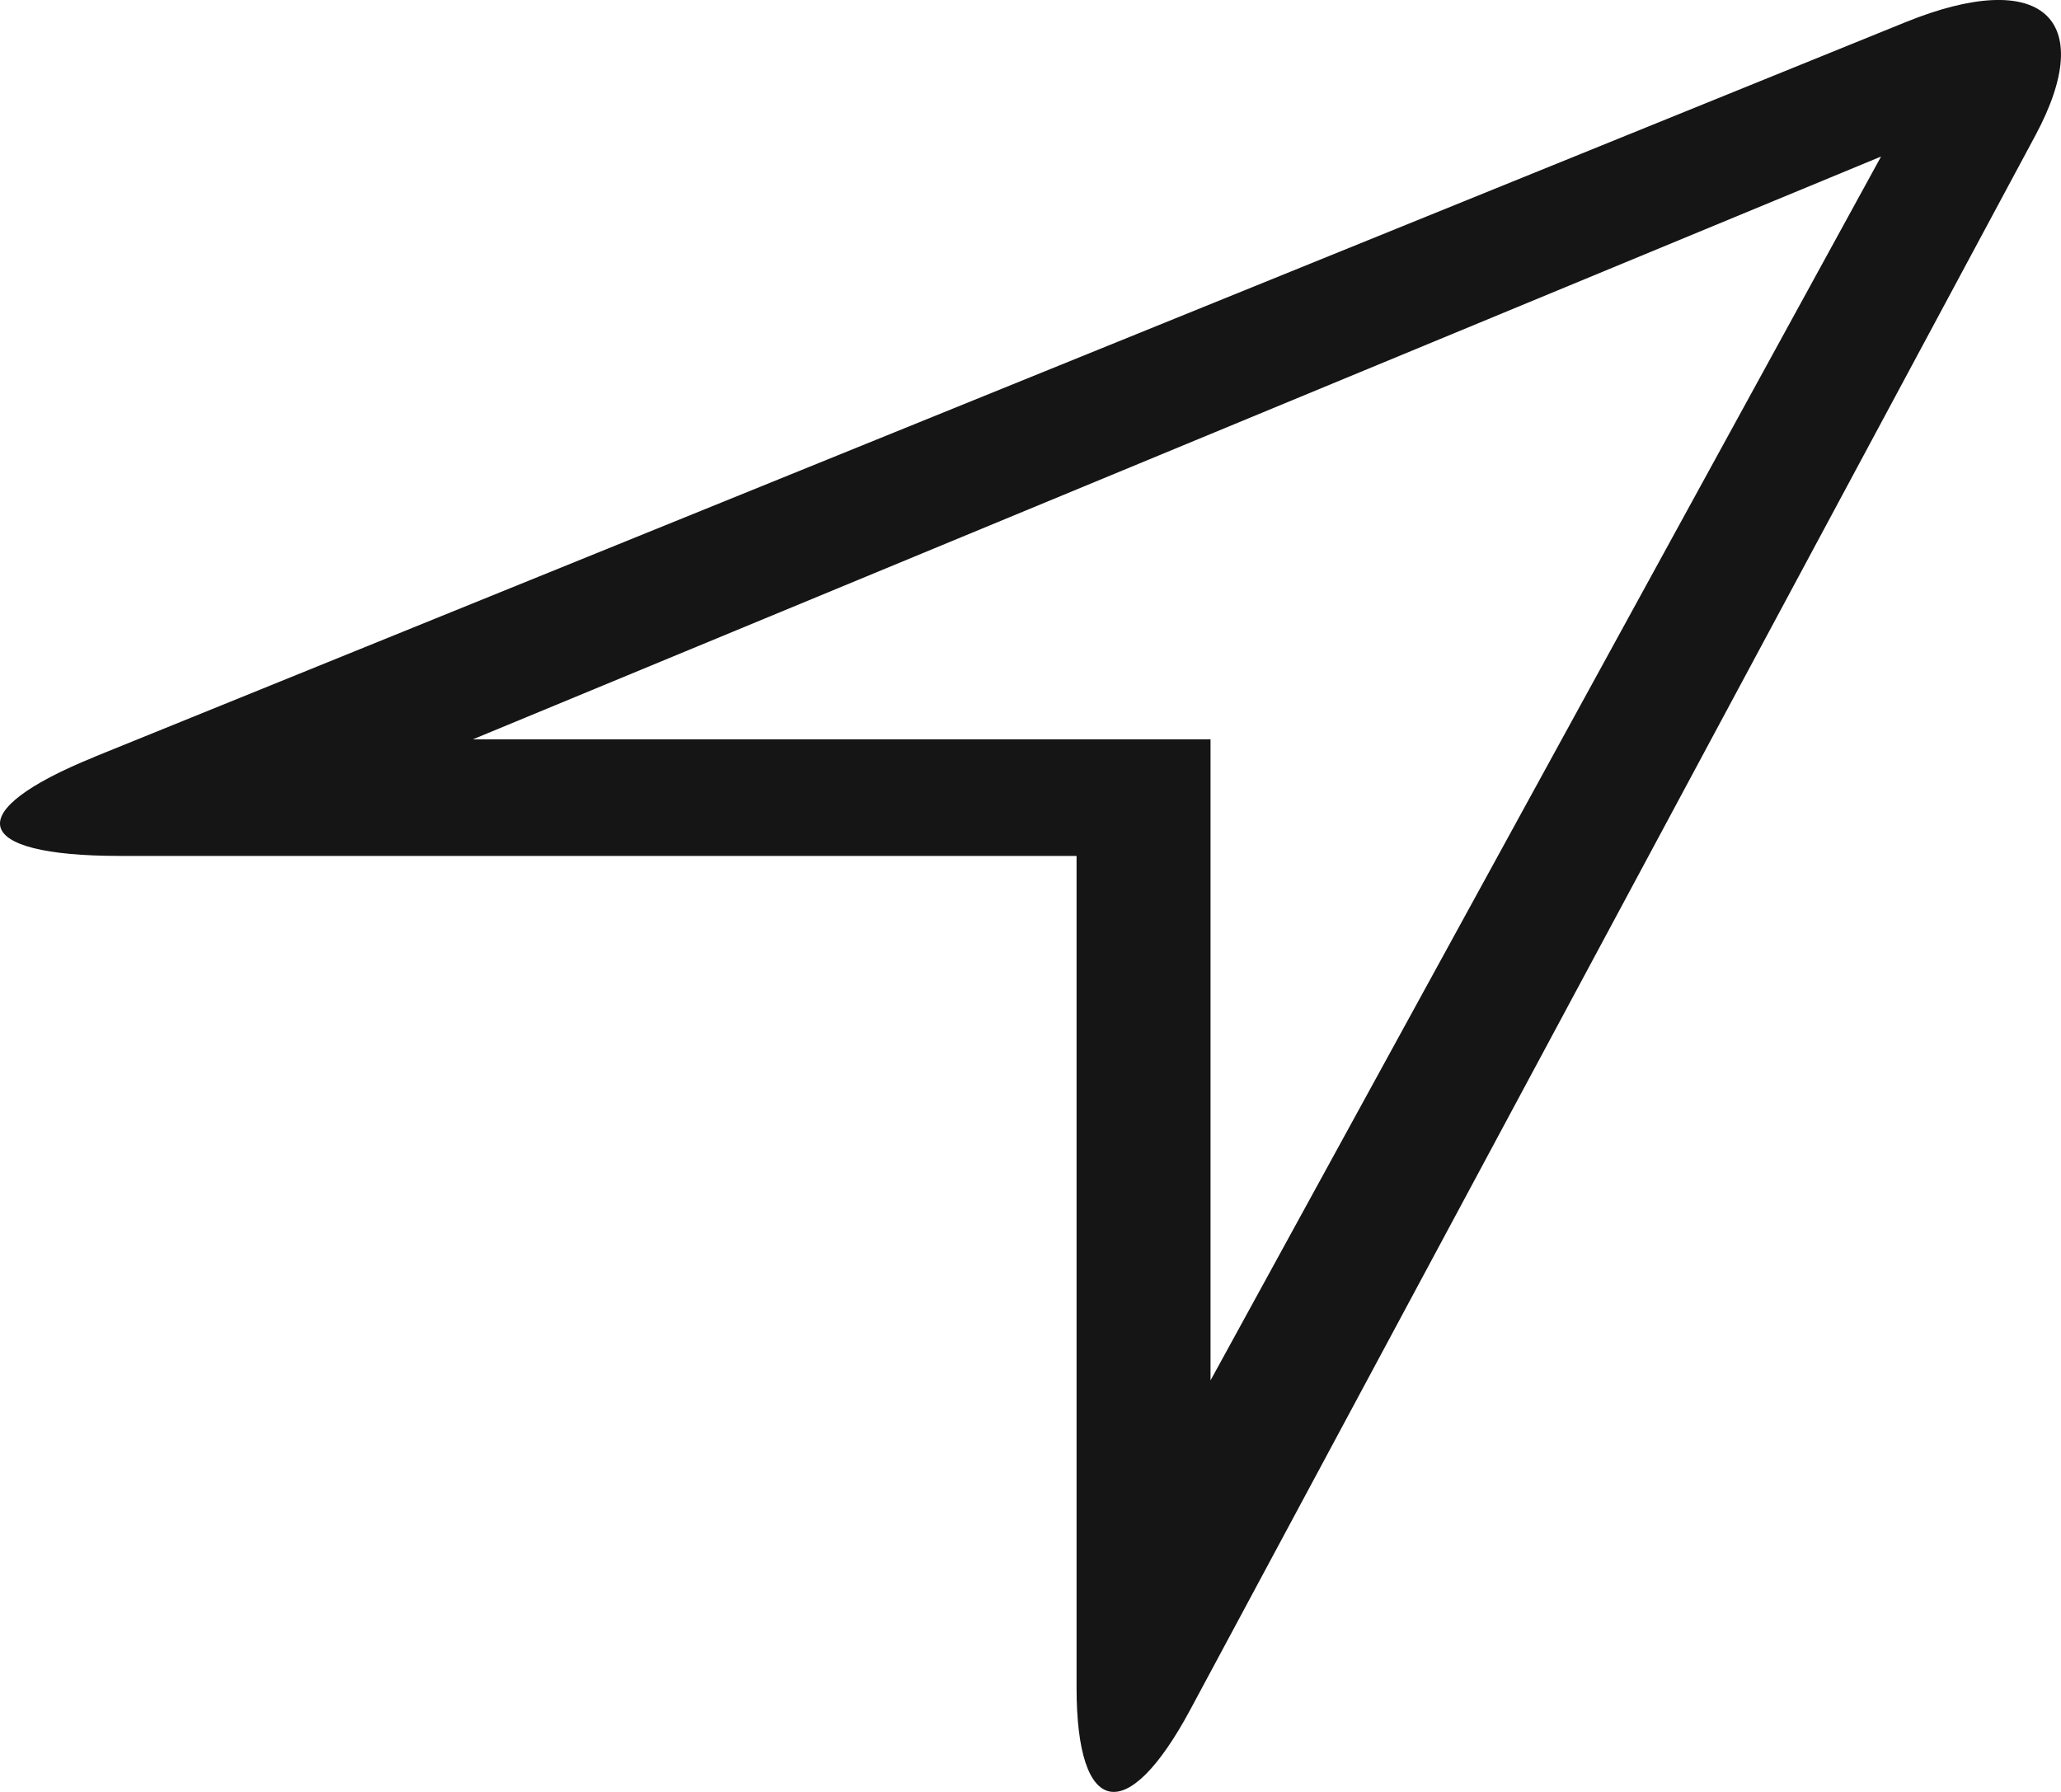 <svg width="23" height="20" fill="none" xmlns="http://www.w3.org/2000/svg"><path fill-rule="evenodd" clip-rule="evenodd" d="M1.052 8.449c-1.503.61-1.384 1.104.282 1.104h10.68v9.284c0 1.442.56 1.565 1.269.245L22.715 1.51c.701-1.307.067-1.878-1.451-1.262l-20.212 8.2zm4.227-.197h8.23v7.155l7.483-13.66L5.279 8.251z" fill="#151515"/></svg>